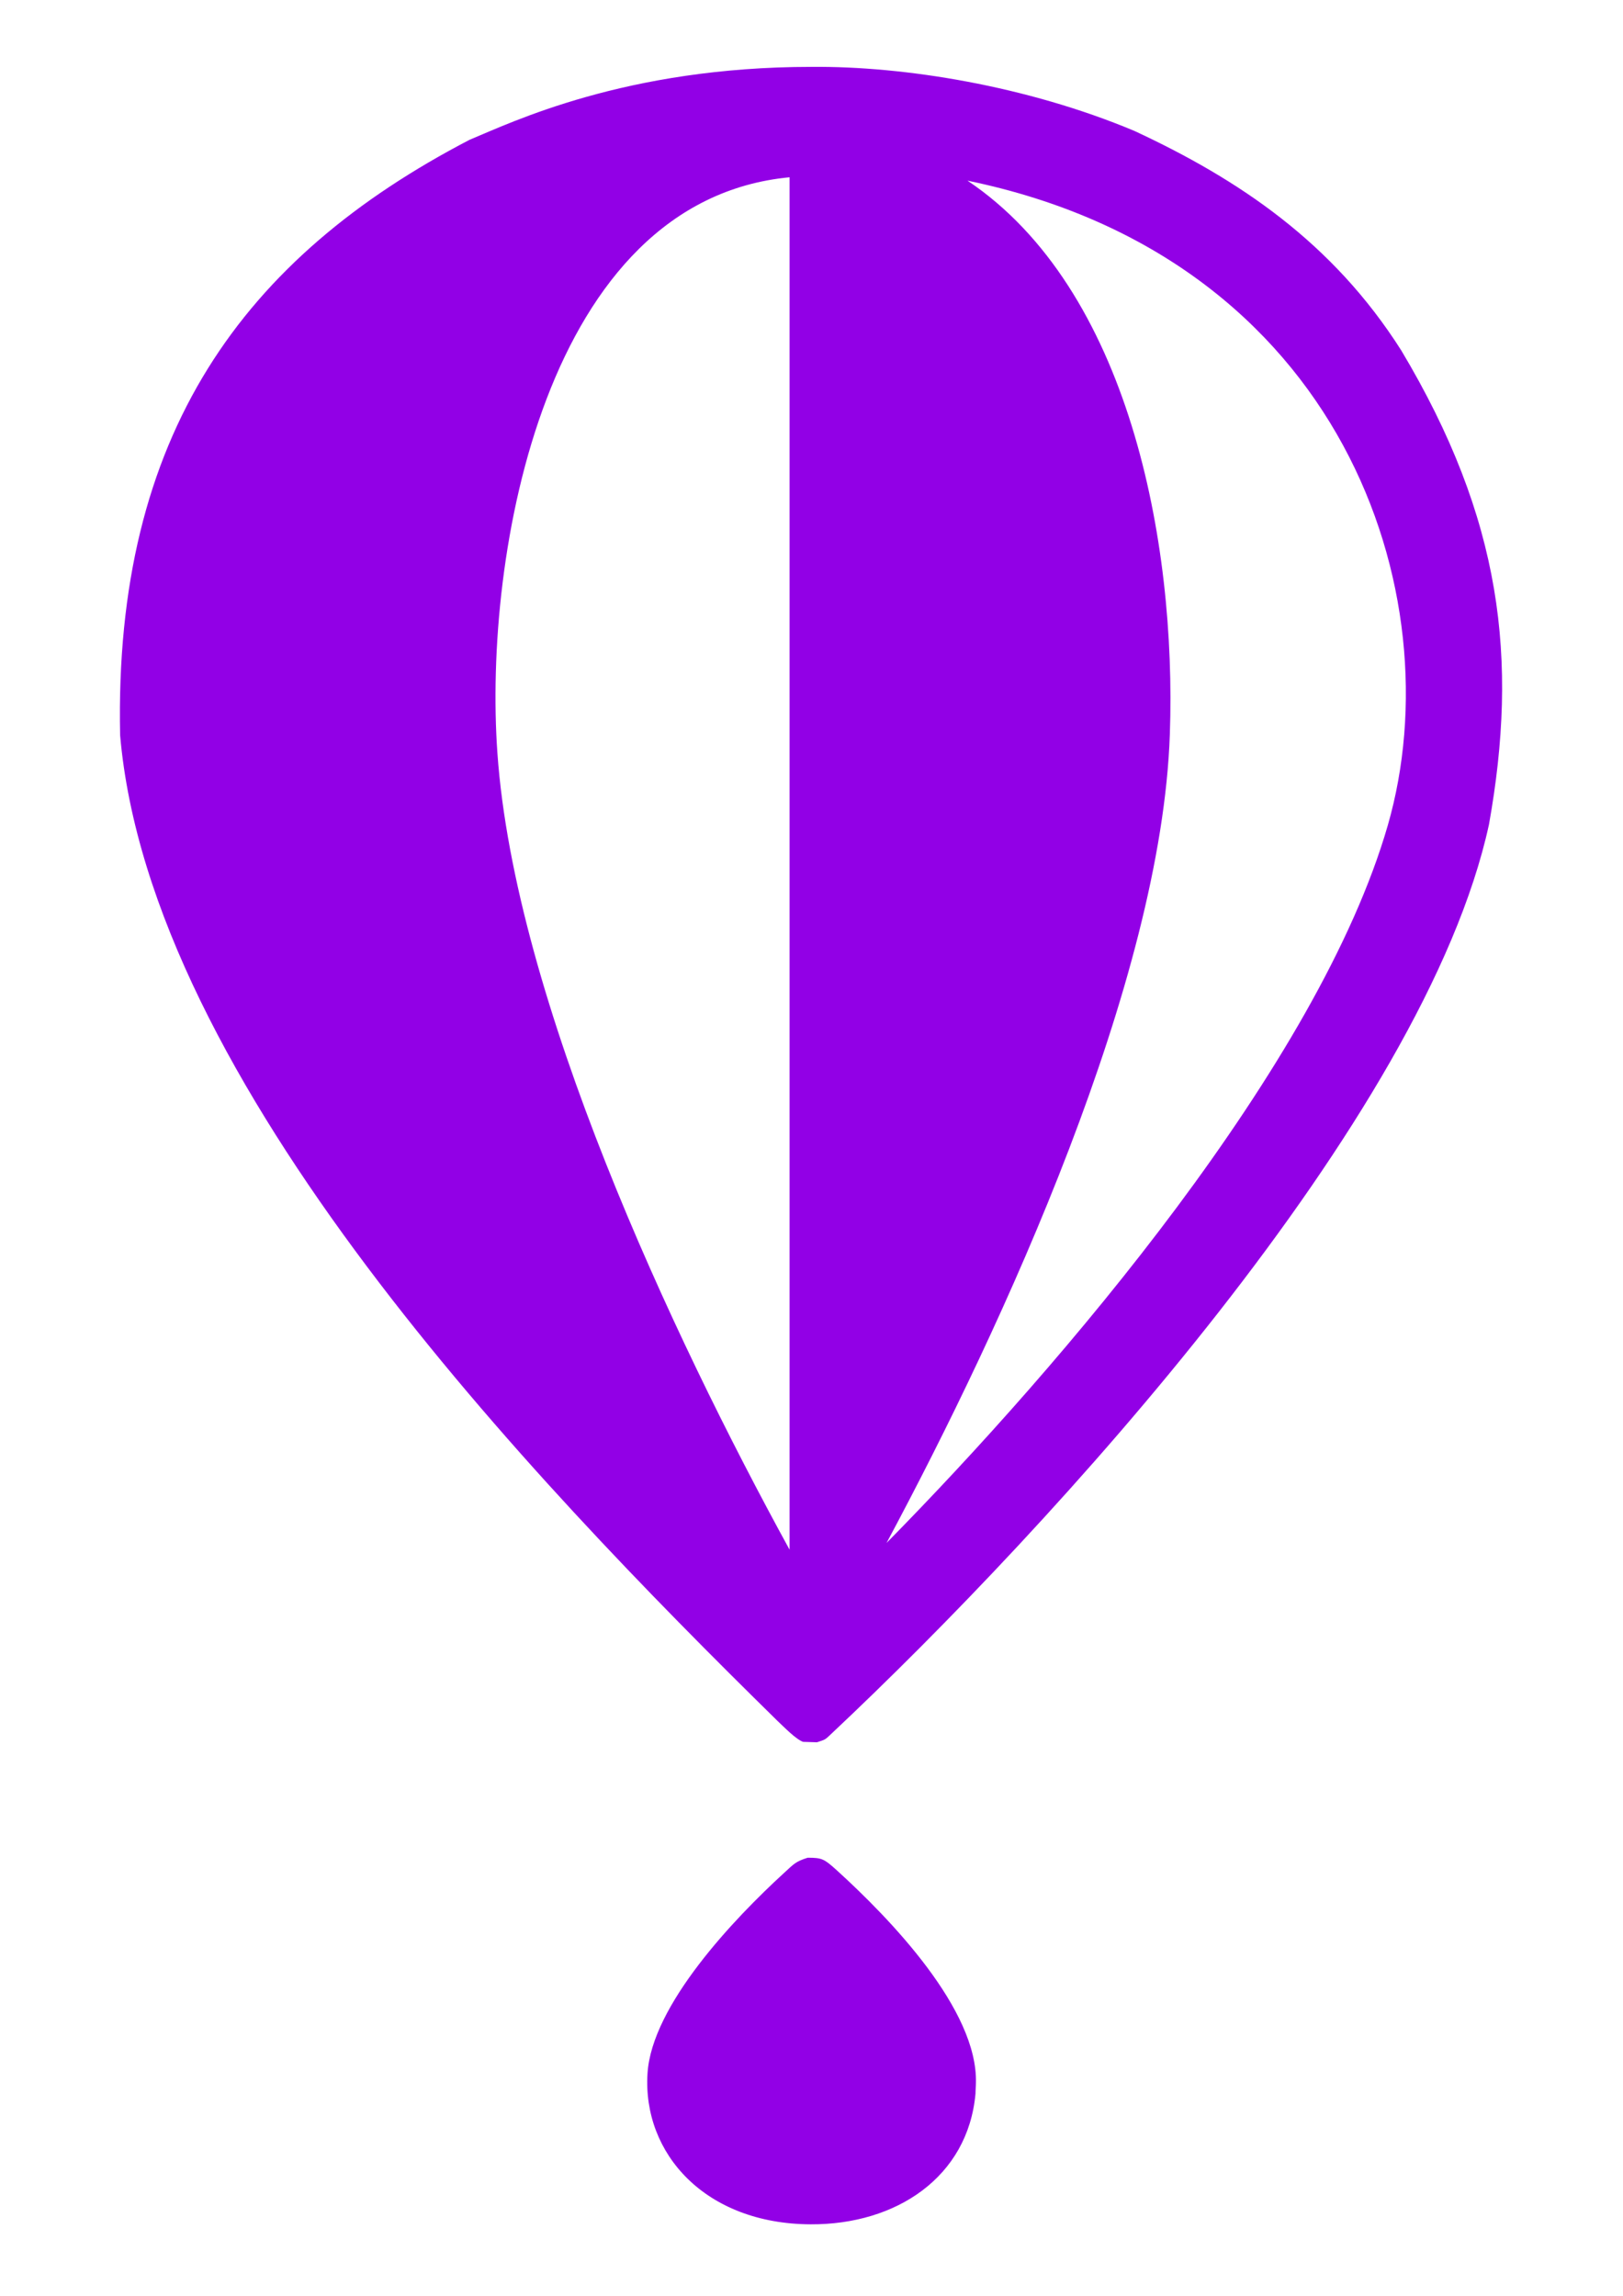 <svg xmlns="http://www.w3.org/2000/svg" xmlns:xlink="http://www.w3.org/1999/xlink" width="793" zoomAndPan="magnify" viewBox="0 0 594.96 842.25" height="1122" preserveAspectRatio="xMidYMid meet" version="1.0"><defs><clipPath id="48065517f1"><path d="M 43 24.531 L 551 24.531 L 551 815.91 L 43 815.91 Z M 43 24.531 " clip-rule="nonzero"/></clipPath></defs><g clip-path="url(#48065517f1)"><path fill="#9200e6" d="M 306.449 685.766 C 326.395 703.852 358.559 737.238 357.785 764.133 C 357.785 765.367 357.629 766.605 357.629 767.996 C 354.848 798.602 328.559 816.066 297.172 815.91 C 258.516 815.758 235.477 789.945 237.332 760.578 C 238.879 735.539 269.027 703.852 287.43 687.004 C 290.984 683.758 291.605 682.832 296.09 681.438 C 301.344 681.438 302.117 681.902 306.449 685.766 Z M 513.801 128.555 C 488.598 88.832 454.113 65.801 415.922 48.027 C 376.492 31.488 331.496 24.223 297.48 24.531 C 229.289 24.531 187.387 44.934 172.078 51.273 C 89.199 94.395 41.574 159.312 43.895 269.676 C 54.875 396.727 193.883 541.711 284.801 631.051 C 287.43 633.523 291.758 638.008 294.387 638.934 L 299.488 639.09 C 302.738 638.008 302.273 638.316 304.902 635.844 C 385.77 559.797 522.461 410.484 545.961 302.441 C 556.785 241.852 550.754 190.383 513.801 128.555 Z M 289.441 568.453 C 246.145 489.469 188.625 366.434 182.285 276.32 C 177.027 202.902 199.91 73.531 289.441 65.027 Z M 508.852 302.75 C 483.492 390.547 389.328 500.598 325.004 565.977 C 367.988 485.758 425.82 359.941 428.91 269.367 C 431.387 198.418 413.758 105.836 354.691 66.266 C 492 94.551 533.281 217.895 508.852 302.75 Z M 508.852 302.75 " fill-opacity="1" fill-rule="nonzero"/></g></svg>